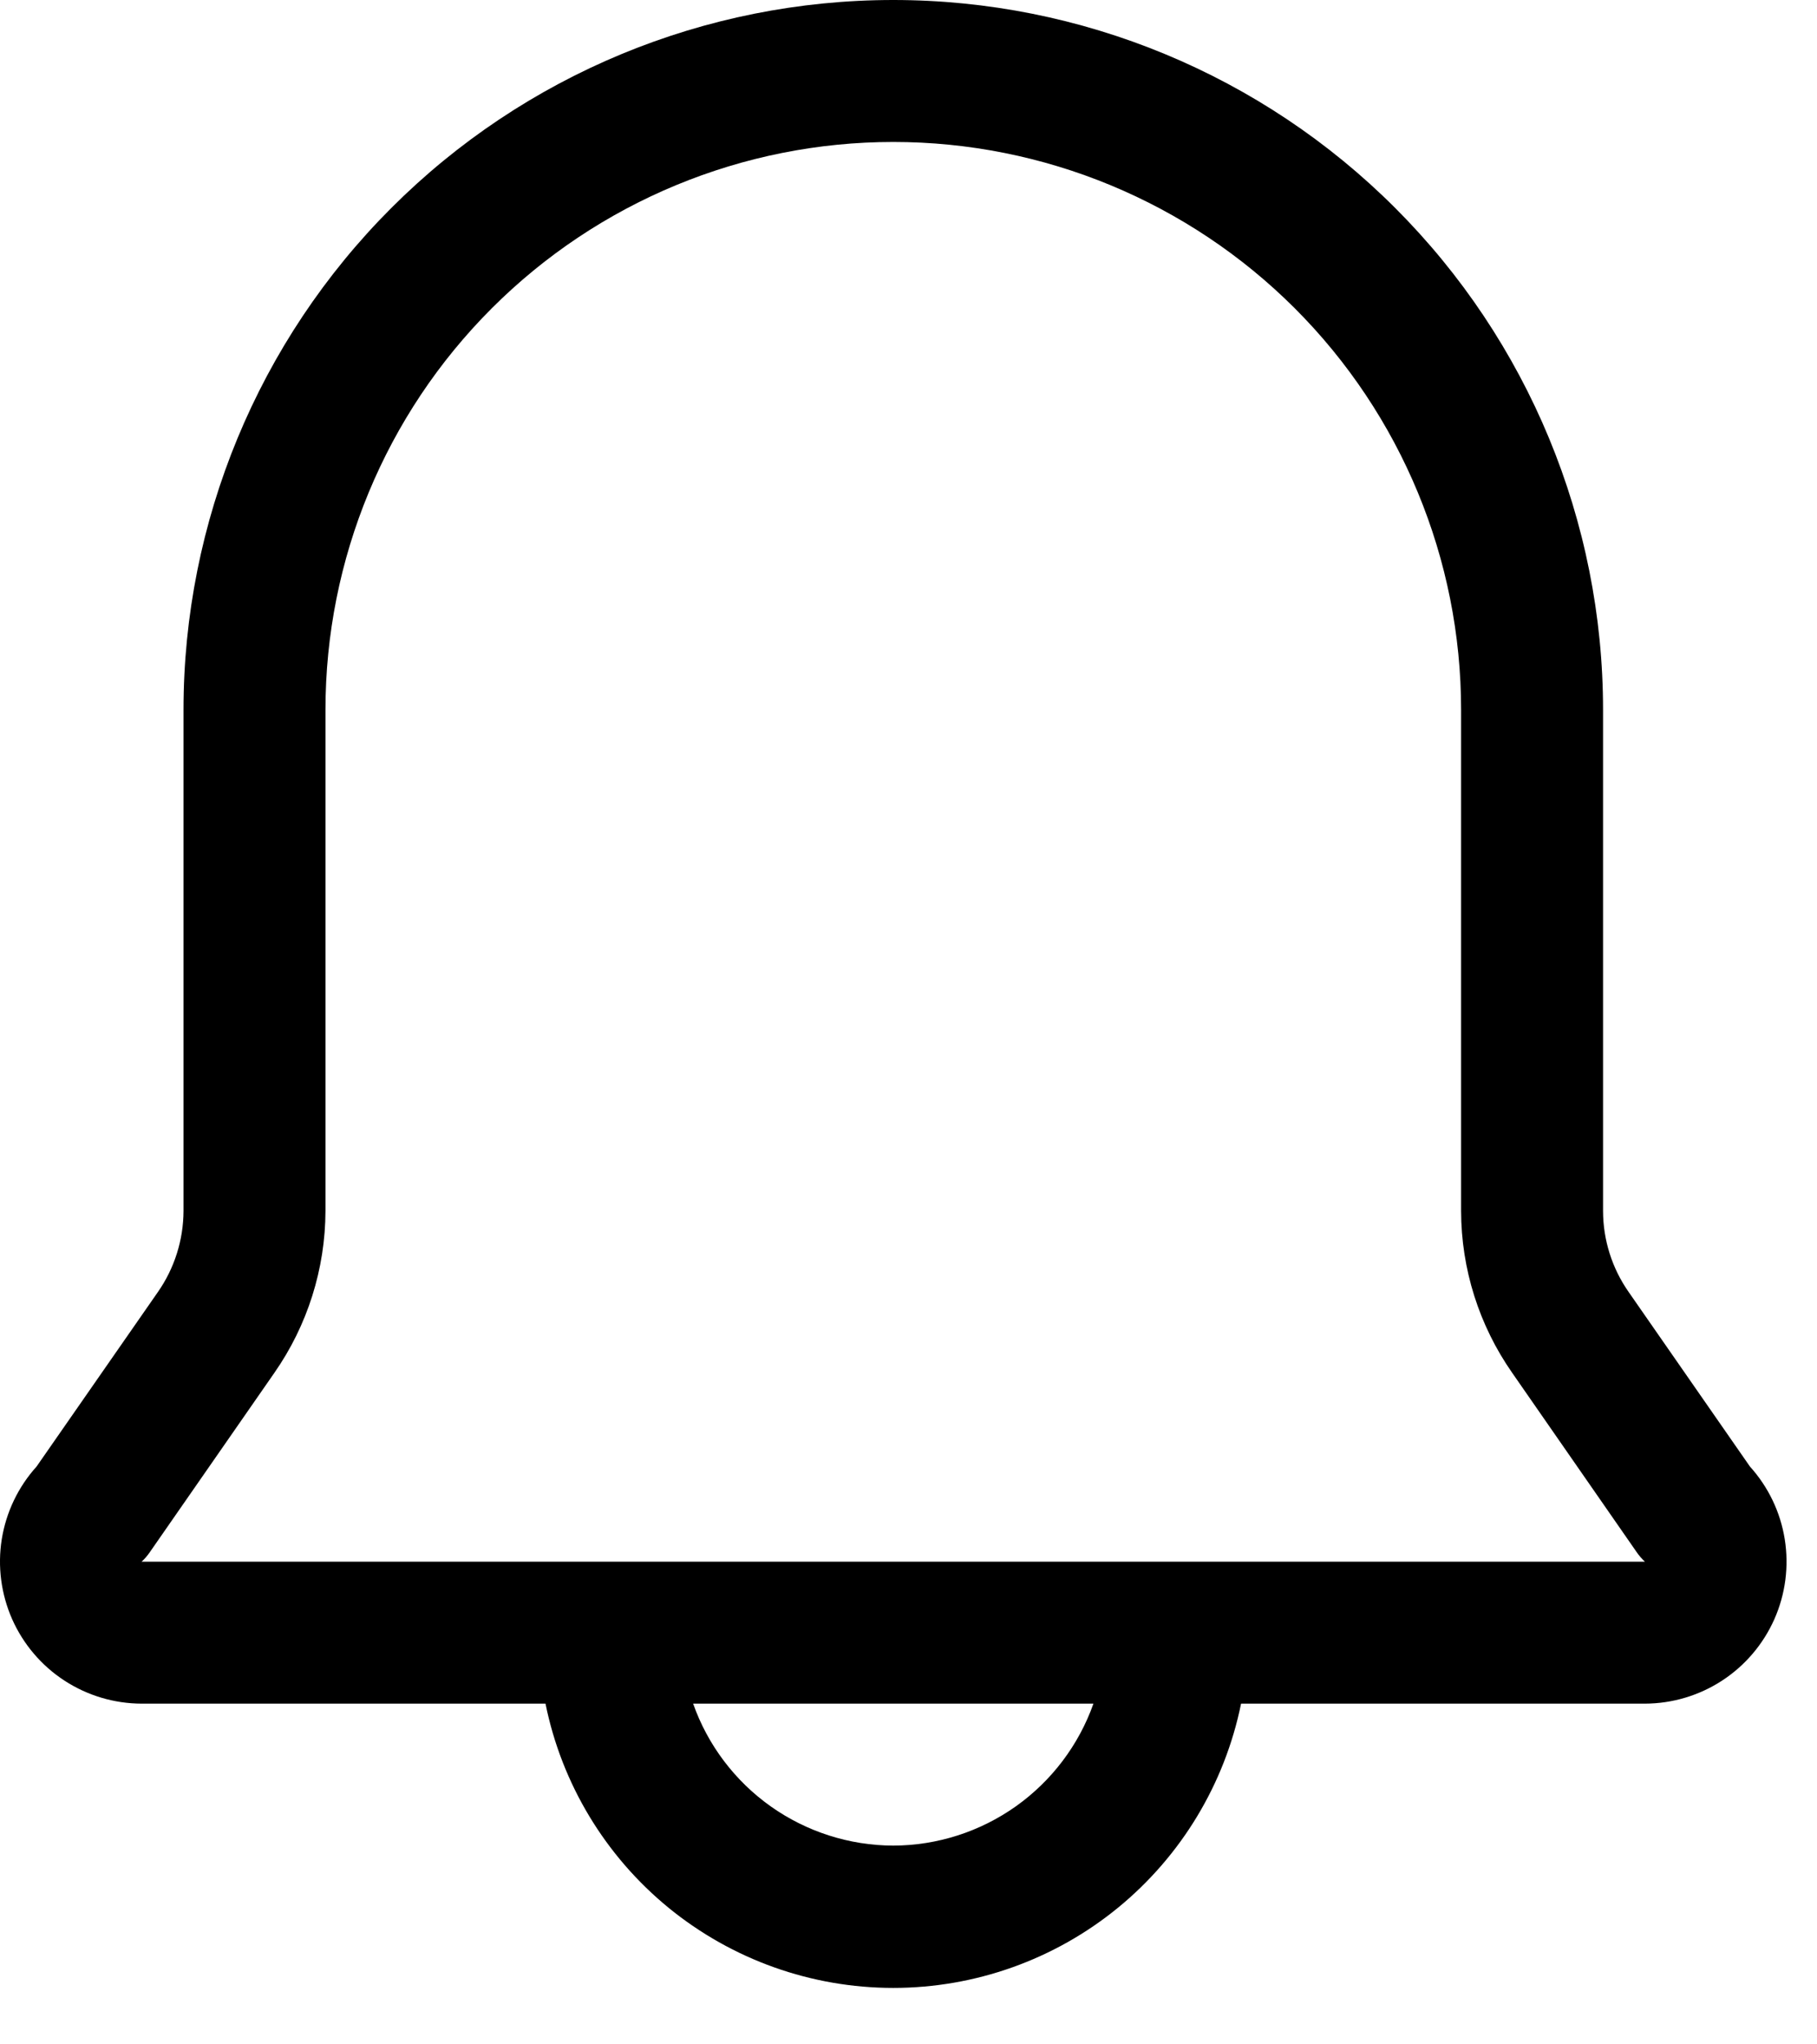<svg width="32" height="36" viewBox="0 0 32 36" fill="none" xmlns="http://www.w3.org/2000/svg">
    <path
        d="M30.819 25.825L28.682 22.75C28.39 22.332 28.233 21.835 28.232 21.325V12.5C28.232 9.185 26.915 6.005 24.57 3.661C22.226 1.317 19.047 0 15.732 0C12.416 0 9.237 1.317 6.893 3.661C4.549 6.005 3.232 9.185 3.232 12.5V21.325C3.23 21.835 3.073 22.332 2.782 22.75L0.644 25.825C0.32 26.184 0.108 26.628 0.031 27.105C-0.045 27.582 0.019 28.071 0.214 28.513C0.41 28.954 0.729 29.33 1.134 29.594C1.539 29.858 2.011 29.999 2.494 30H9.607C9.893 31.413 10.66 32.683 11.776 33.596C12.893 34.508 14.29 35.006 15.732 35.006C17.173 35.006 18.571 34.508 19.687 33.596C20.803 32.683 21.57 31.413 21.857 30H28.969C29.452 29.999 29.924 29.858 30.329 29.594C30.734 29.33 31.053 28.954 31.249 28.513C31.445 28.071 31.508 27.582 31.432 27.105C31.356 26.628 31.143 26.184 30.819 25.825V25.825ZM15.732 32.5C14.958 32.498 14.204 32.256 13.573 31.809C12.942 31.361 12.464 30.729 12.207 30H19.257C18.999 30.729 18.521 31.361 17.89 31.809C17.259 32.256 16.505 32.498 15.732 32.5V32.5ZM2.494 27.5C2.551 27.448 2.601 27.389 2.644 27.325L4.832 24.175C5.415 23.339 5.729 22.345 5.732 21.325V12.5C5.732 9.848 6.785 7.304 8.661 5.429C10.536 3.554 13.079 2.5 15.732 2.5C18.384 2.5 20.927 3.554 22.803 5.429C24.678 7.304 25.732 9.848 25.732 12.5V21.325C25.734 22.345 26.048 23.339 26.632 24.175L28.819 27.325C28.862 27.389 28.913 27.448 28.969 27.5H2.494Z"
        fill="black" />
</svg>
